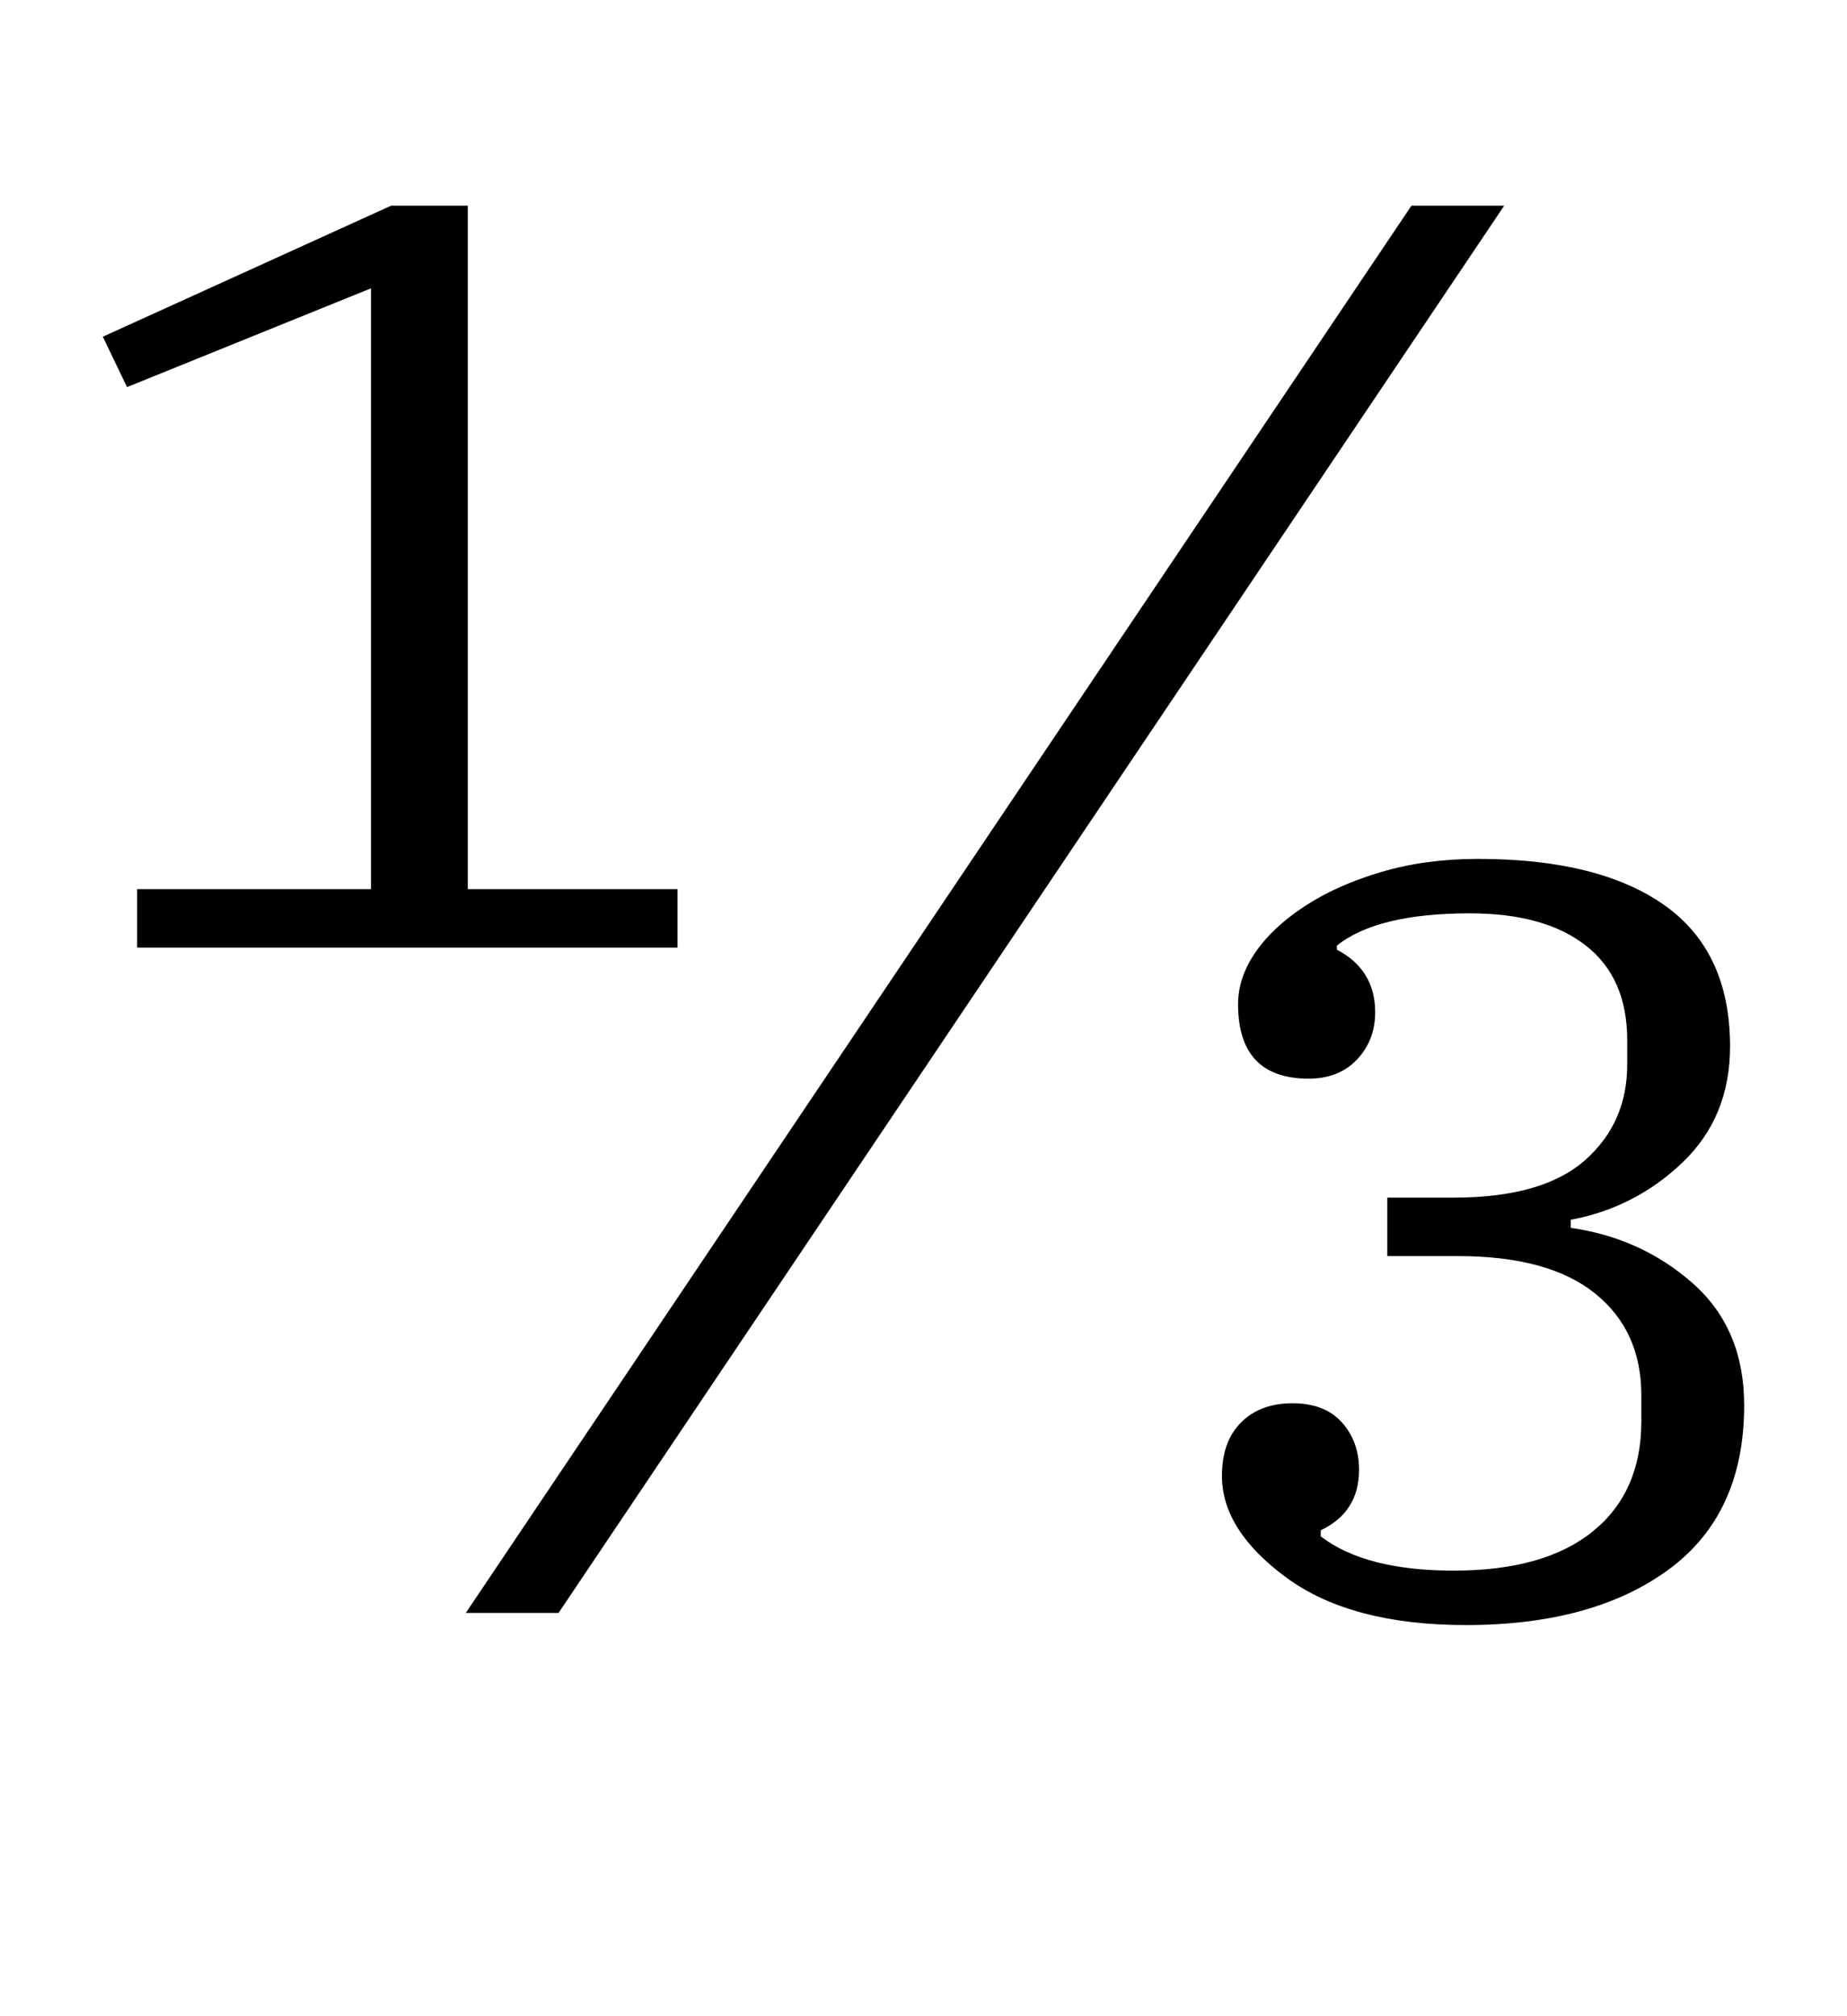 <?xml version="1.0" standalone="no"?>
<!DOCTYPE svg PUBLIC "-//W3C//DTD SVG 1.1//EN" "http://www.w3.org/Graphics/SVG/1.1/DTD/svg11.dtd" >
<svg xmlns="http://www.w3.org/2000/svg" xmlns:xlink="http://www.w3.org/1999/xlink" version="1.1" viewBox="-10 0 916 1000">
  <g transform="matrix(1 0 0 -1 0 800)">
   <path fill="currentColor"
d="M58 359h116v298l-121 -49l-12 25l143 65h38v-339h104v-29h-268v29zM690 698h46l-469 -698h-46zM717 -6q-57 0 -89 23.5t-32 50.5q0 17 9.5 26.5t25.5 9.5t24.5 -9.5t8.5 -23.5q0 -21 -19 -30v-3q22 -17 66 -17q45 0 69 19.5t24 54.5v13q0 32 -23 50.5t-68 18.5h-35v29h33
q44 0 65 18.5t21 47.5v12q0 31 -20.5 47t-57.5 16q-46 0 -66 -16v-2q19 -10 19 -31q0 -14 -9 -23.5t-24 -9.5q-35 0 -35 37q0 13 8.5 25.5t24.5 23t38 17t48 6.5q60 0 92.5 -23t32.5 -70q0 -35 -23.5 -57.5t-55.5 -28.5v-4q35 -5 60.5 -27.5t25.5 -60.5q0 -54 -37.5 -81.5
t-100.5 -27.5z" />
  </g>

</svg>
